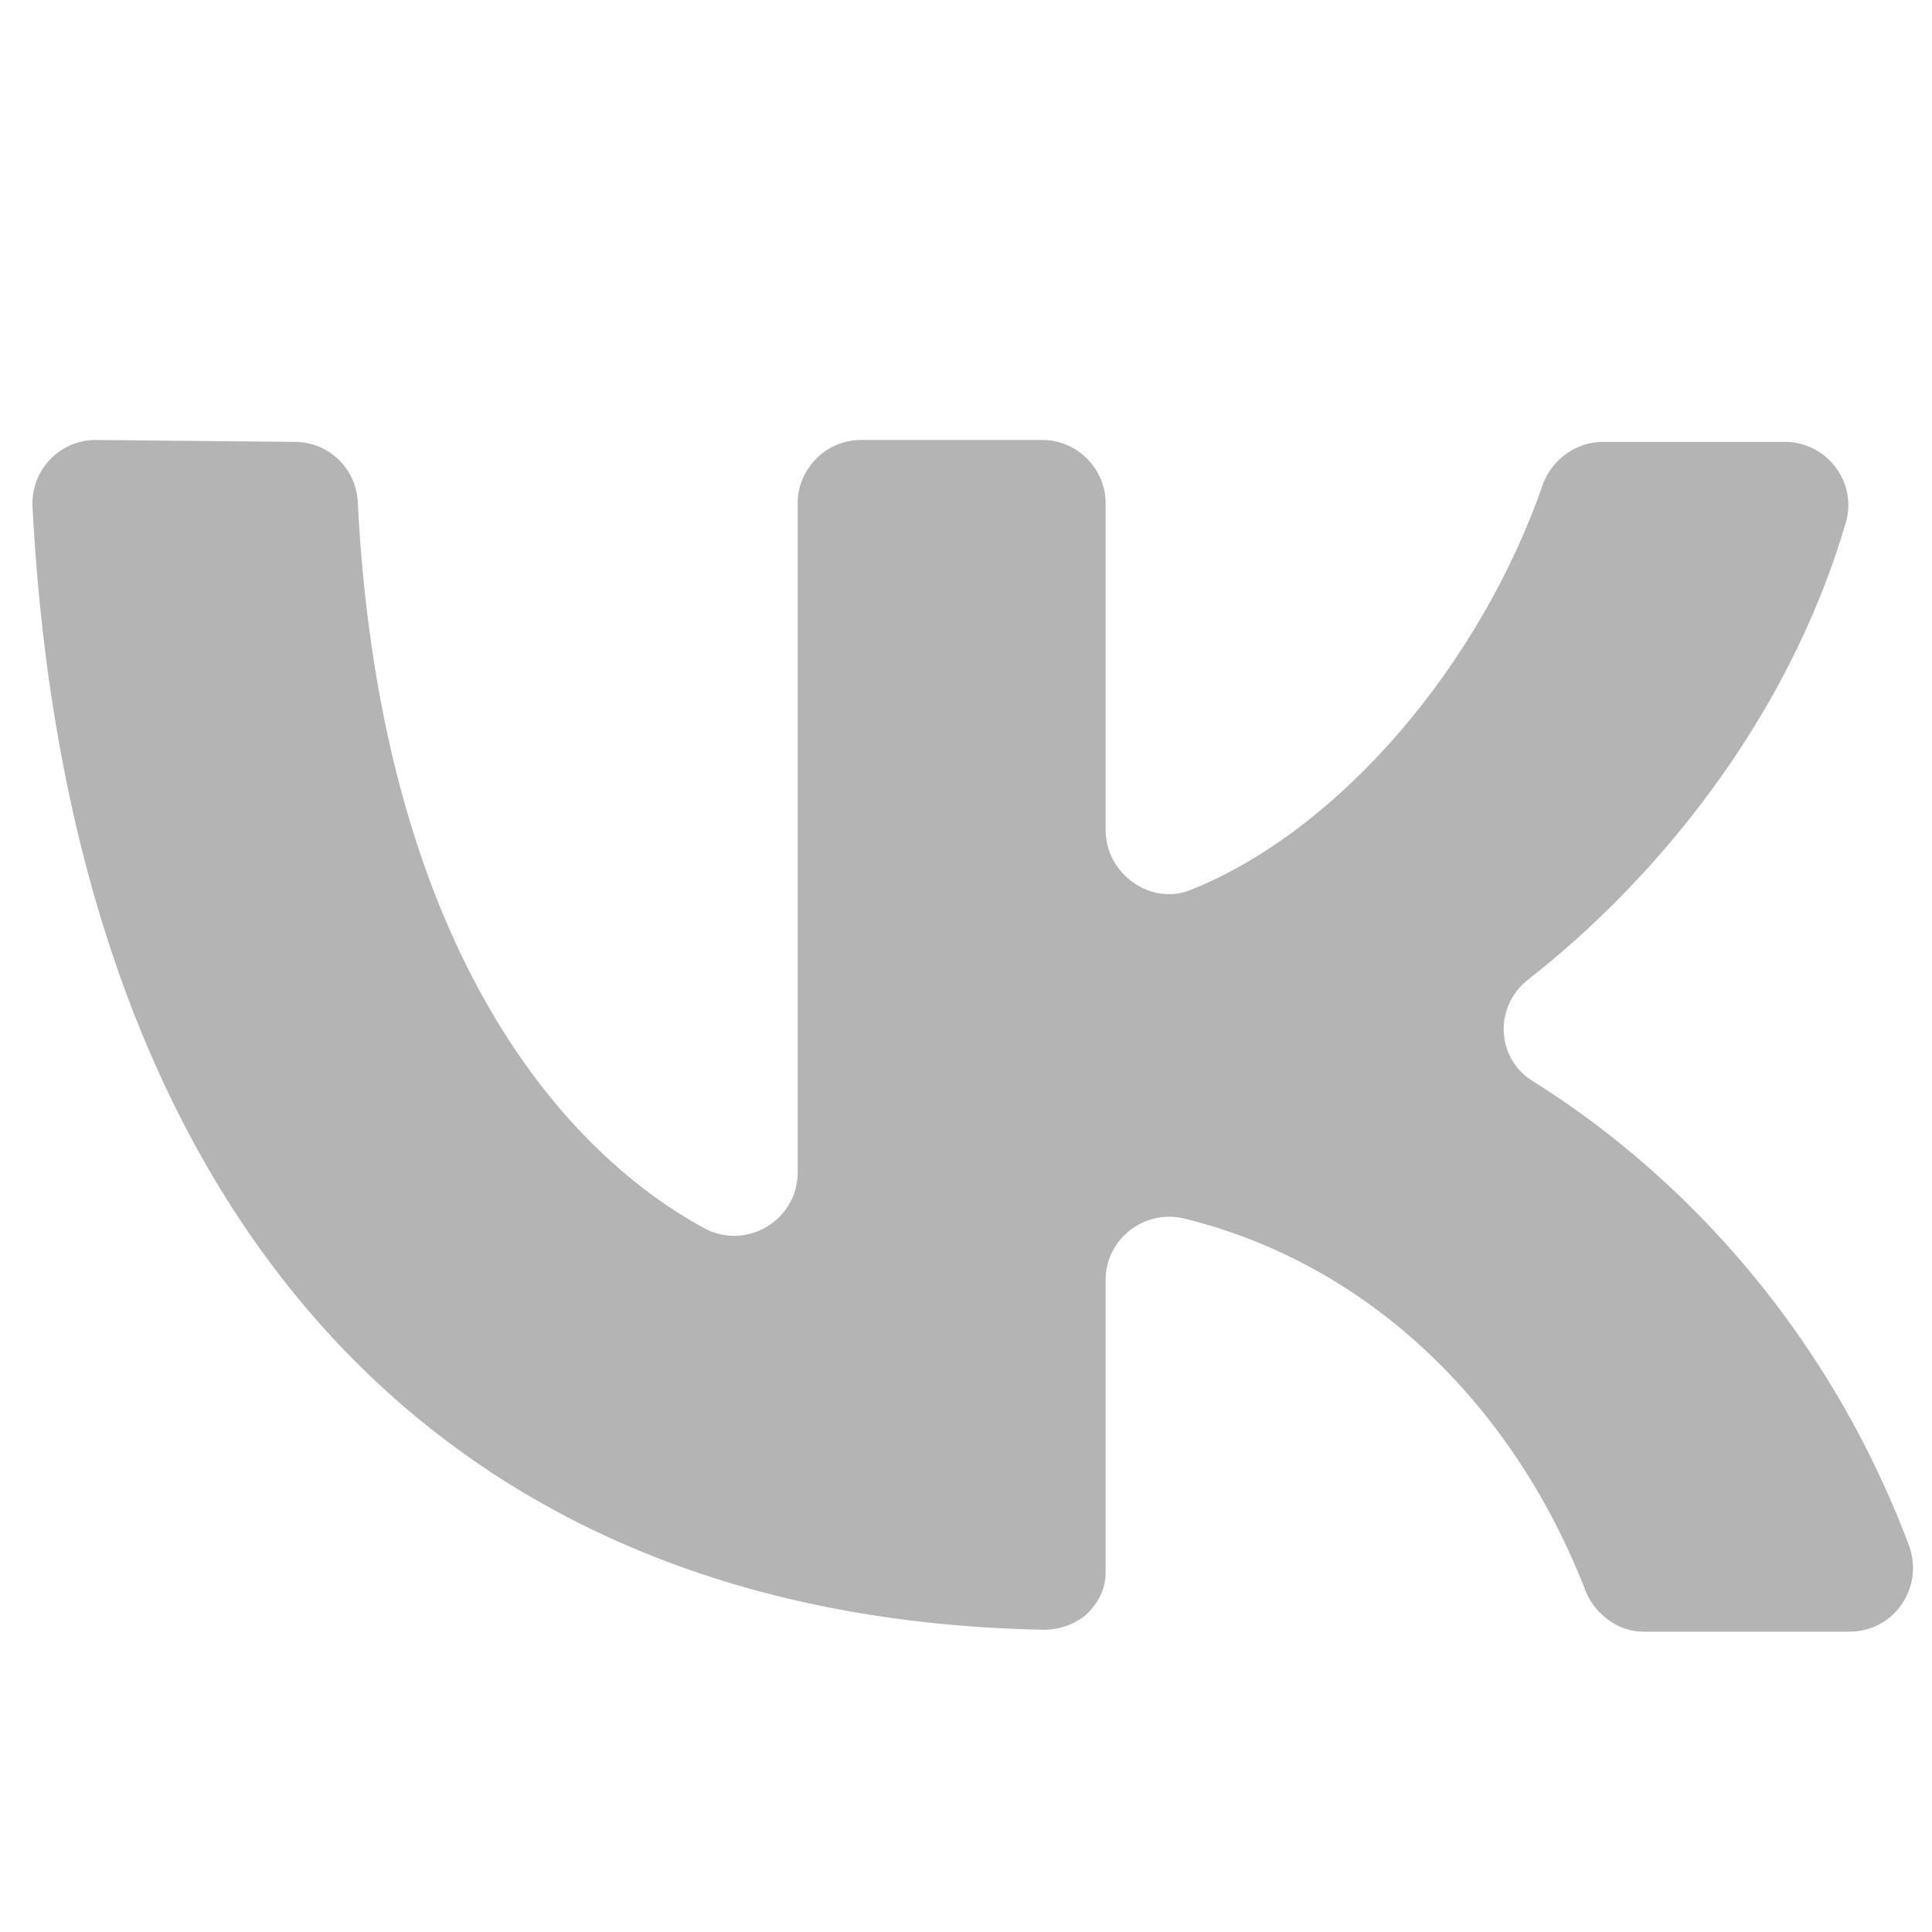 <?xml version="1.0" encoding="utf-8"?>
<!-- Generator: Adobe Illustrator 28.0.0, SVG Export Plug-In . SVG Version: 6.00 Build 0)  -->
<svg version="1.1" id="Graphic_Elements" xmlns="http://www.w3.org/2000/svg" xmlns:xlink="http://www.w3.org/1999/xlink" x="0px"
	 y="0px" viewBox="0 0 101 101" style="enable-background:new 0 0 101 101;" xml:space="preserve">
<style type="text/css">
	.st0{fill-rule:evenodd;clip-rule:evenodd;fill:#FE0000;}
	.st1{fill:#B5B4B4;}
	.st2{fill-rule:evenodd;clip-rule:evenodd;fill:#B5B4B4;}
</style>
<path class="st2" d="M5,23c-1.9,0-3.4,1.6-3.3,3.5c1.9,36.3,20.6,58.1,52.9,58.7c0.8,0,1.6-0.3,2.2-0.8l0,0c0.6-0.6,1-1.3,1-2.2
	l0-15.3c0-2.1,2-3.7,4.1-3.2c9.8,2.4,17.3,9.9,21,19.5c0.5,1.2,1.7,2.1,3,2.1l10.8,0c2.3,0,3.9-2.3,3.1-4.5
	C95.2,68.6,87,60.8,80.1,56.5c-1.9-1.2-2-3.9-0.2-5.3c6.4-5,13.5-13.3,16.6-23.9c0.6-2.1-1-4.2-3.2-4.2l-9.5,0
	c-1.4,0-2.6,0.9-3.1,2.1C77.4,34.8,70,43.4,62.3,46.5c-2.1,0.9-4.5-0.8-4.5-3.1V26.3c0-1.8-1.5-3.3-3.3-3.3H45
	c-1.8,0-3.3,1.5-3.3,3.3l0,35c0,2.5-2.7,4.1-4.9,2.9c-8.4-4.6-17-16.1-18.1-38c-0.1-1.7-1.5-3.1-3.3-3.1L5,23z"/>
</svg>
